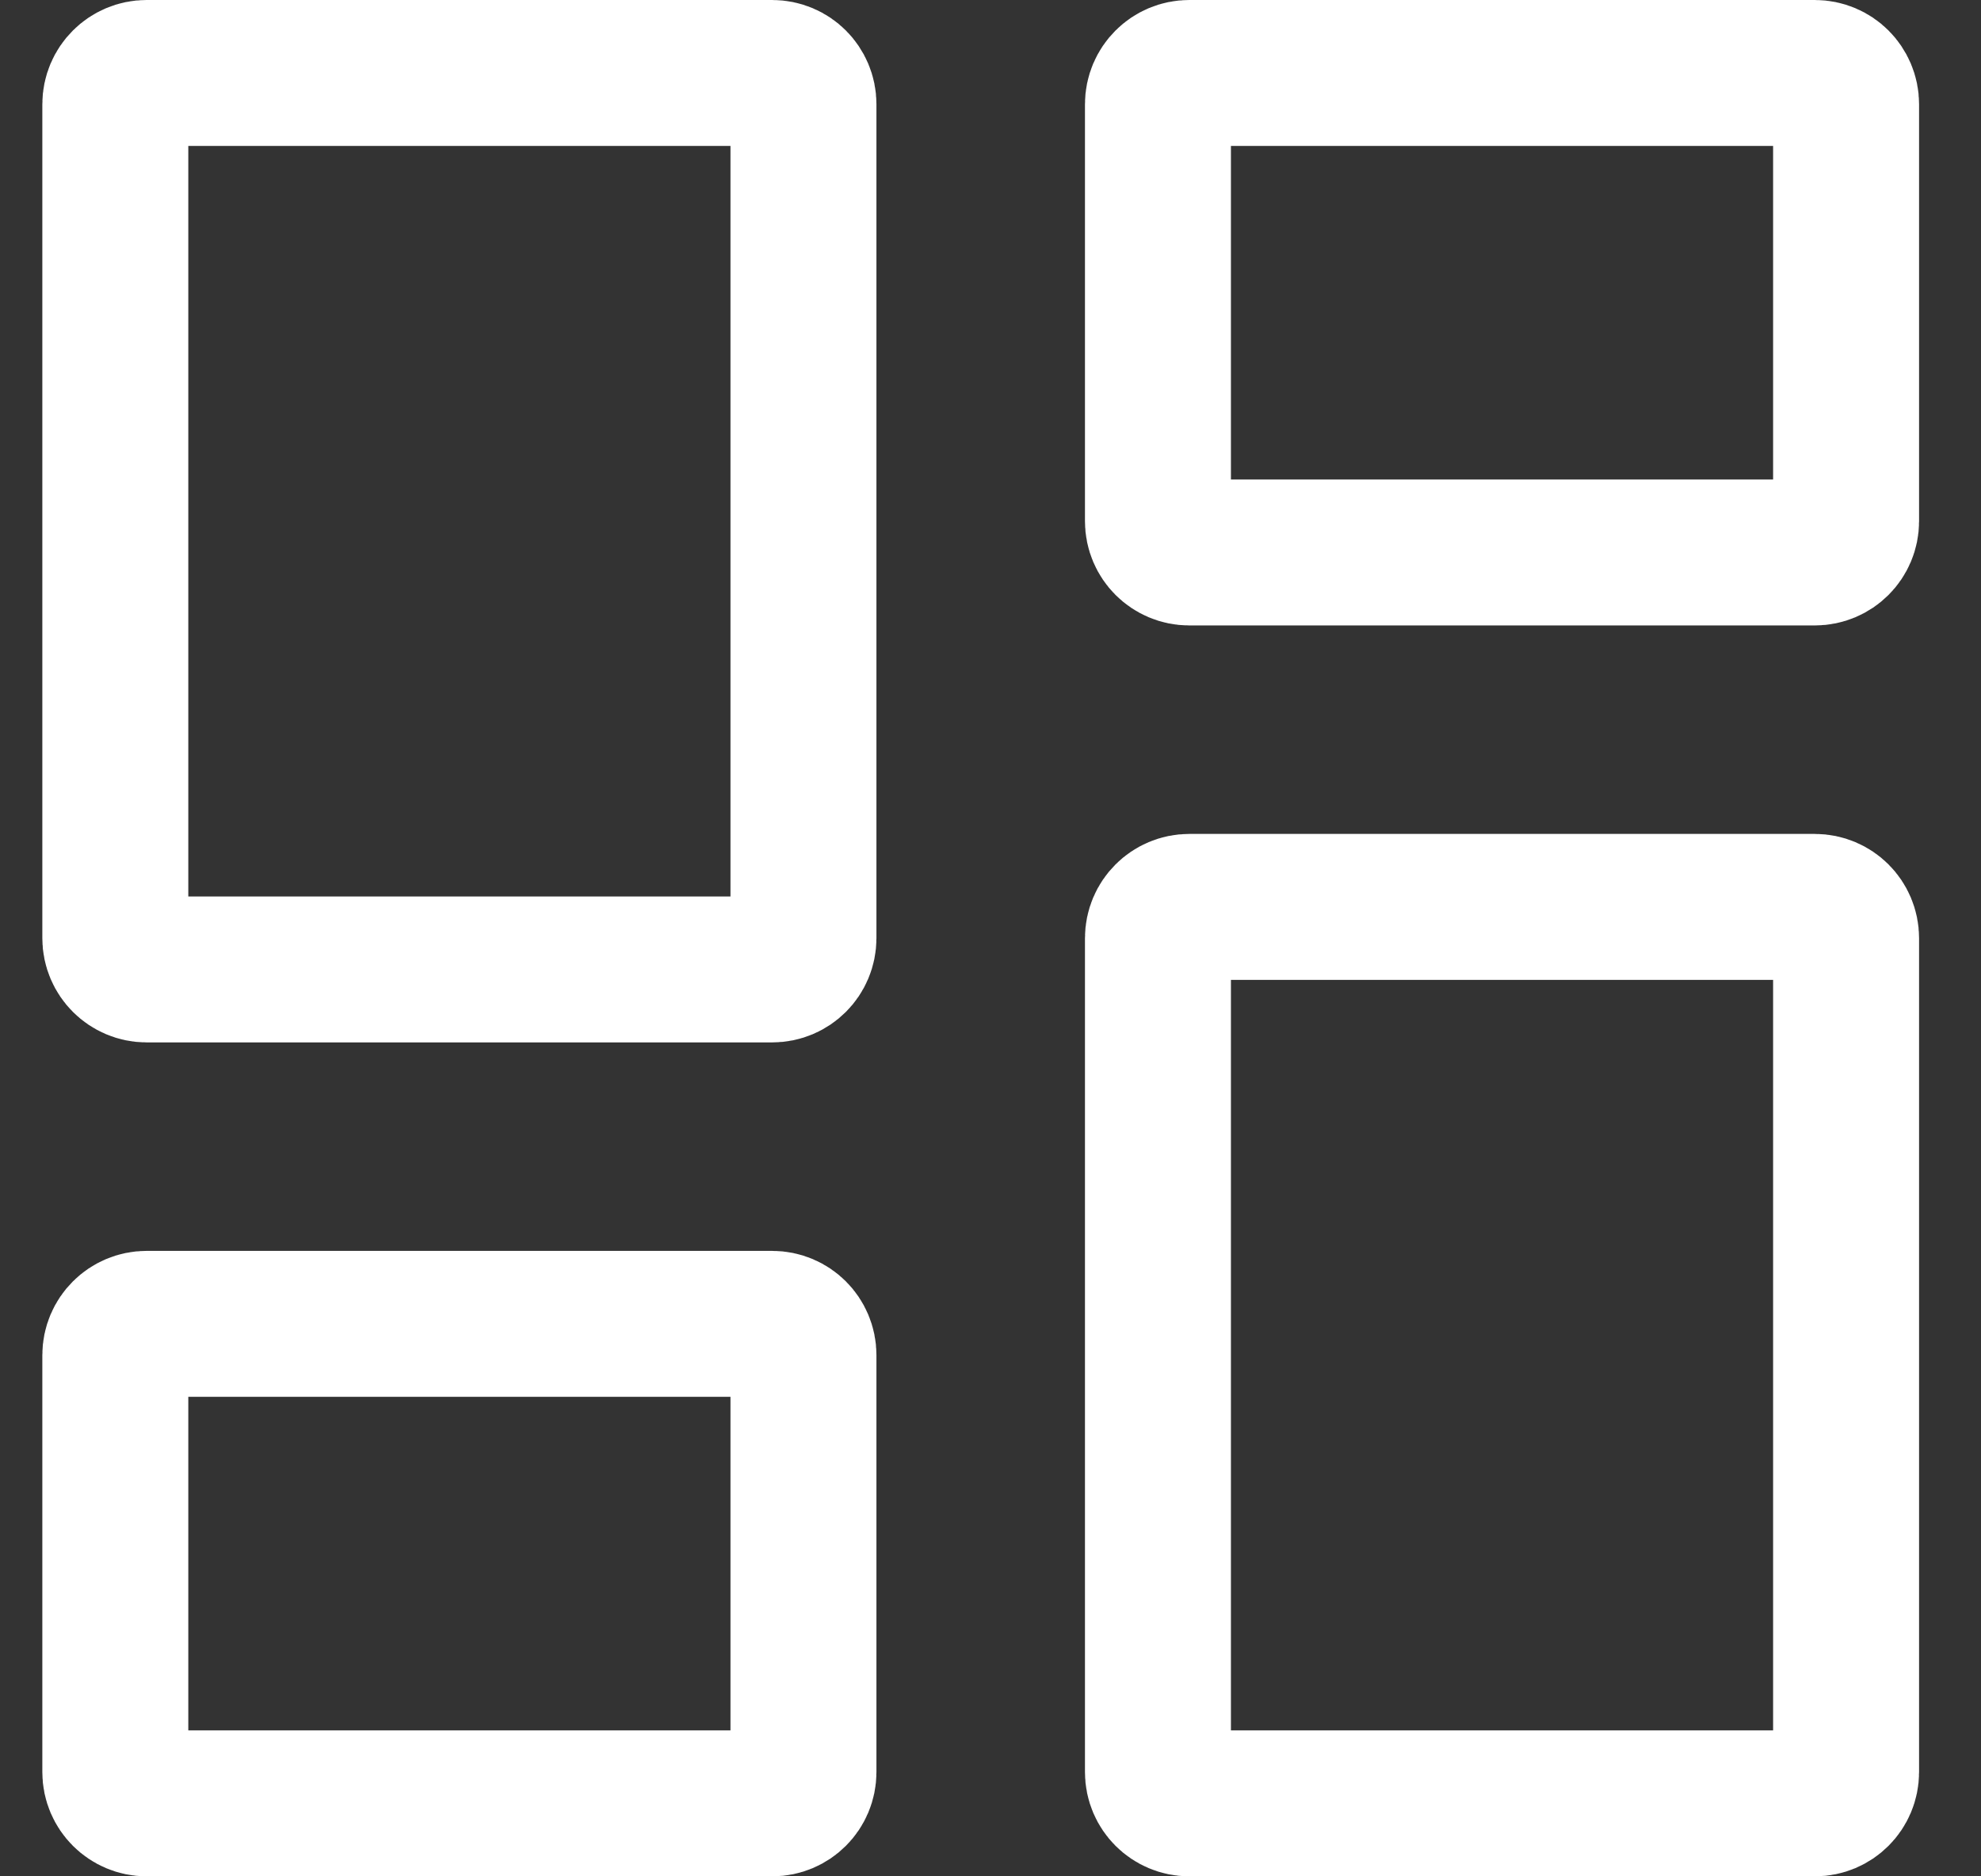 <svg width="19" height="18" viewBox="0 0 19 18" fill="none" xmlns="http://www.w3.org/2000/svg">
<rect x="0" y="0" width="19" height="18" fill="#333333" stroke="none"/>
<path d="M1.406 9.3C1.241 9.3 1.106 9.166 1.106 9V1C1.106 0.834 1.241 0.7 1.406 0.7H7.406C7.572 0.7 7.706 0.834 7.706 1V9C7.706 9.166 7.572 9.3 7.406 9.3H1.406ZM1.406 17.3C1.241 17.3 1.106 17.166 1.106 17V13C1.106 12.834 1.241 12.7 1.406 12.7H7.406C7.572 12.7 7.706 12.834 7.706 13V17C7.706 17.166 7.572 17.3 7.406 17.3H1.406ZM11.406 17.3C11.241 17.3 11.106 17.166 11.106 17V9C11.106 8.834 11.241 8.7 11.406 8.7H17.406C17.572 8.7 17.706 8.834 17.706 9V17C17.706 17.166 17.572 17.3 17.406 17.3H11.406ZM11.106 1C11.106 0.834 11.241 0.7 11.406 0.7H17.406C17.572 0.7 17.706 0.834 17.706 1V5C17.706 5.166 17.572 5.3 17.406 5.3H11.406C11.241 5.3 11.106 5.166 11.106 5V1Z" stroke="white" stroke-width="1.4"/>
</svg>
